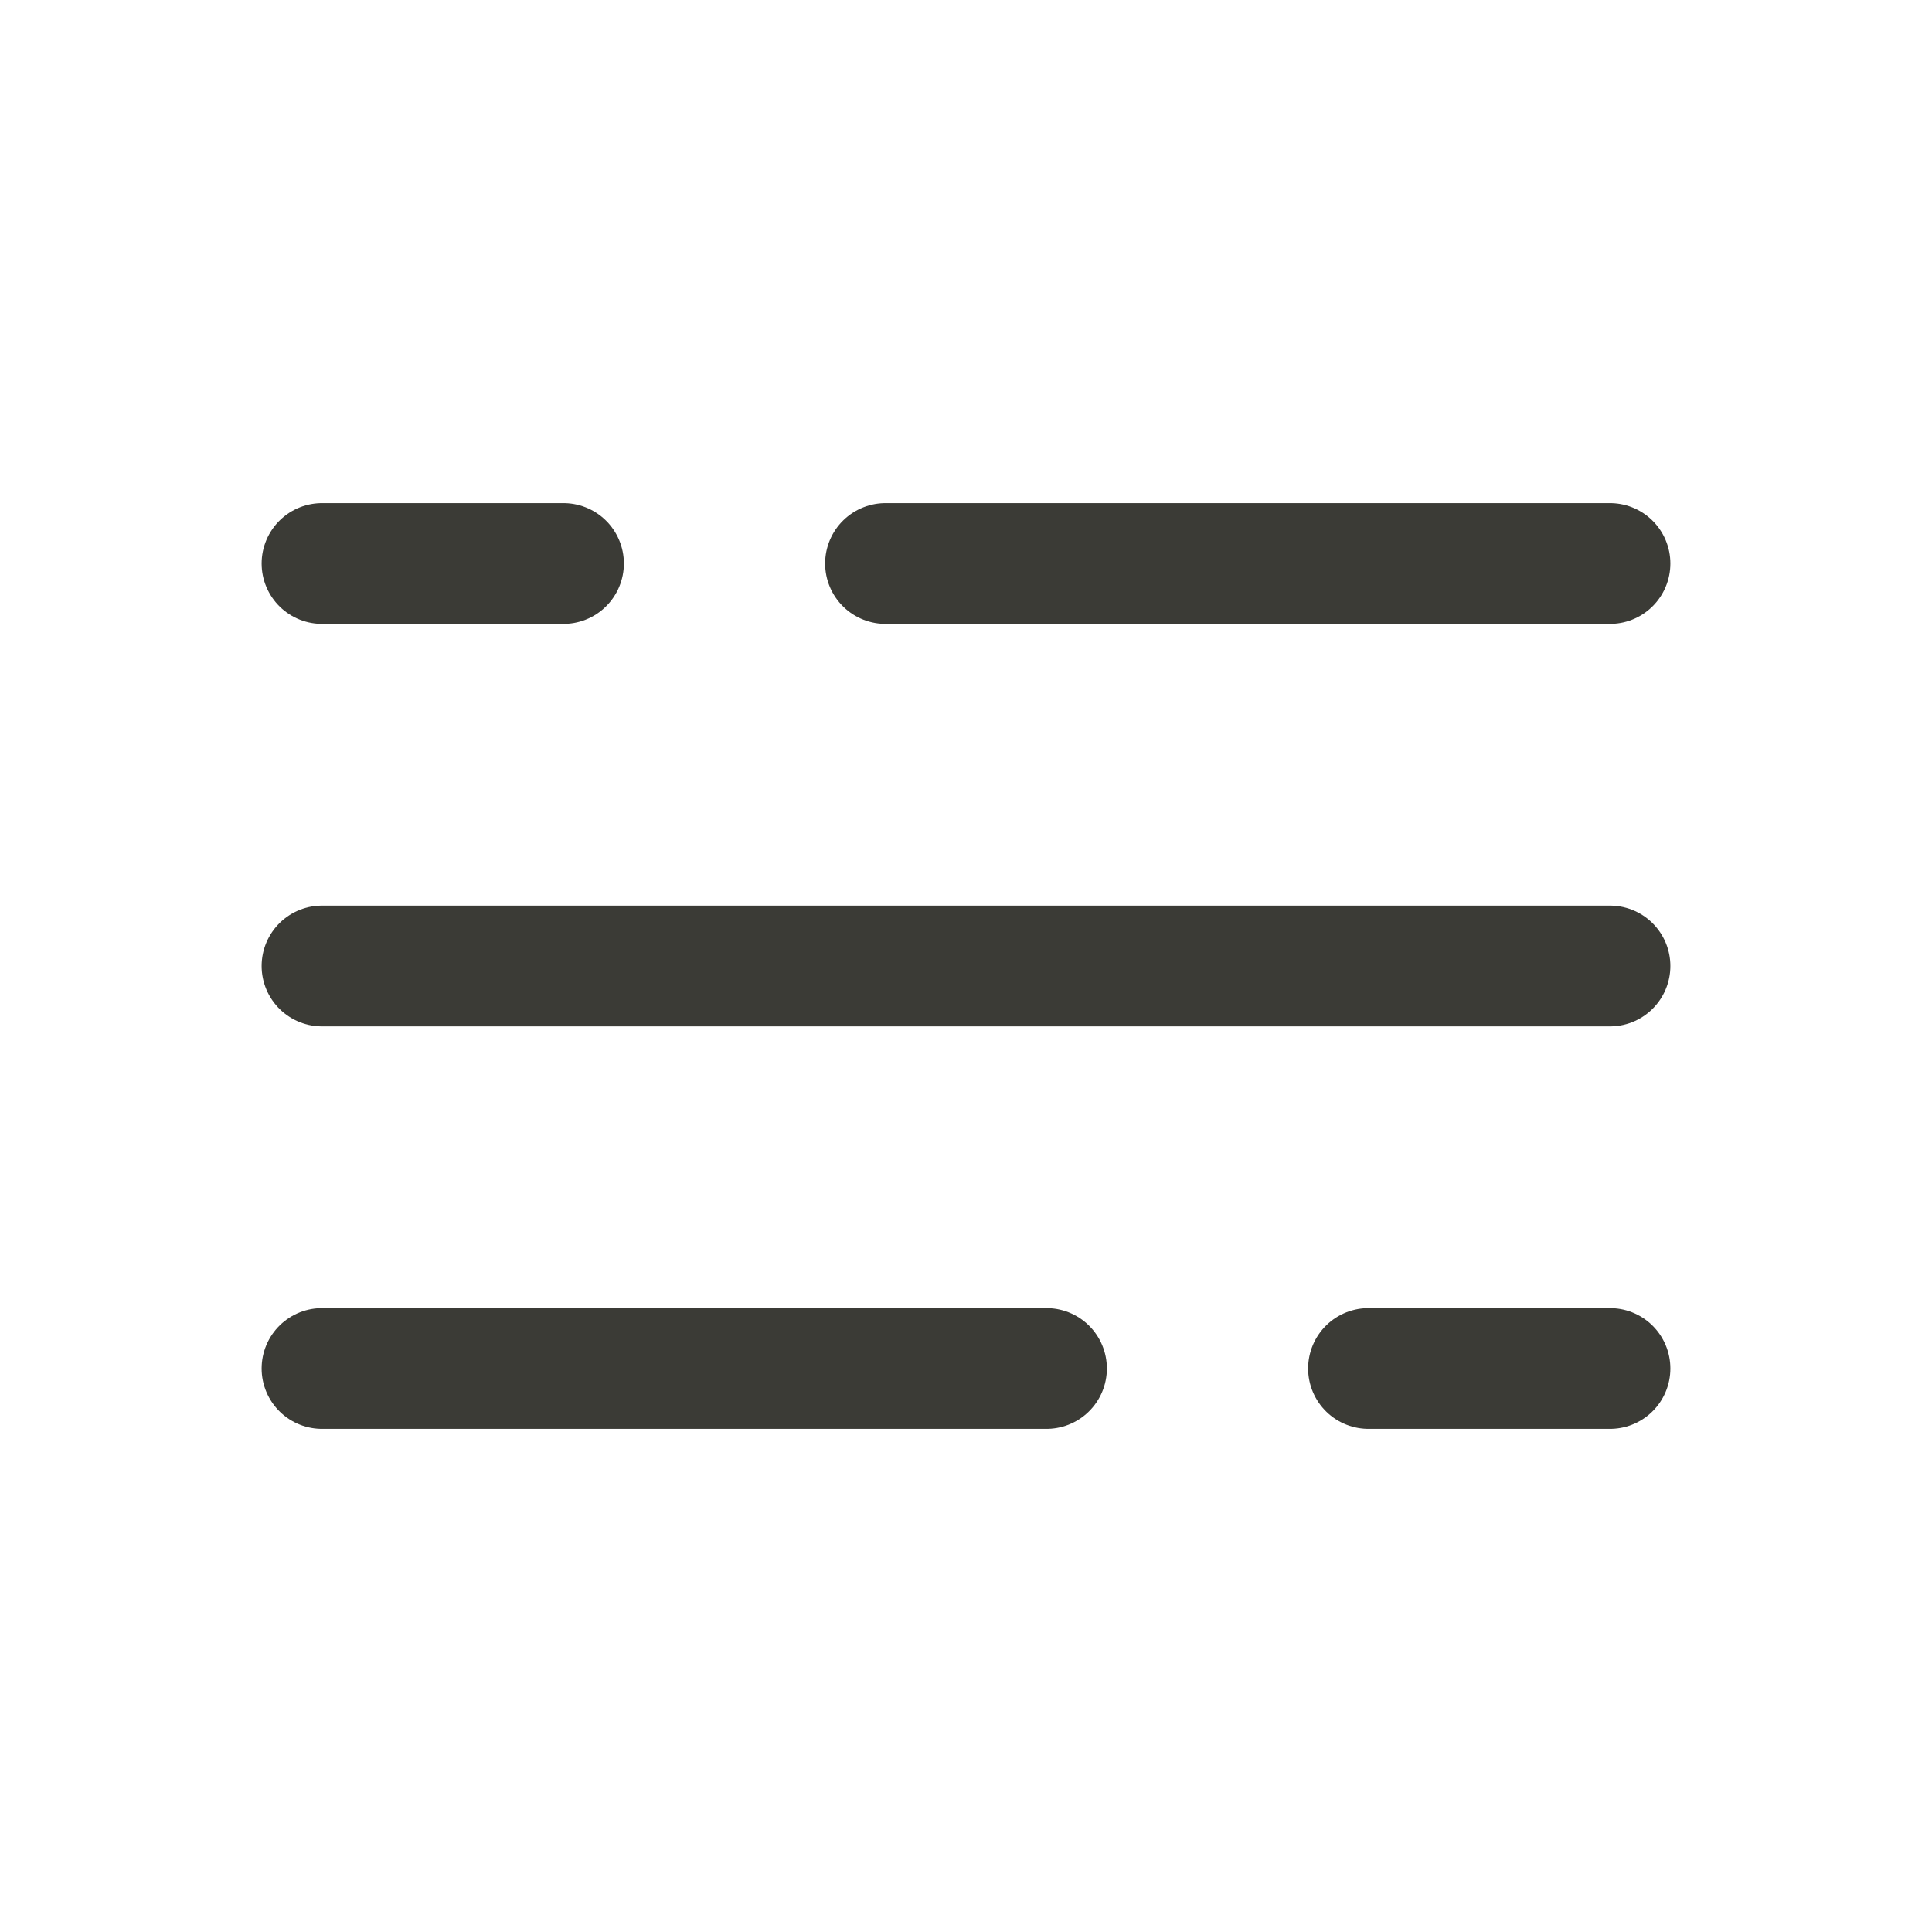 <svg viewBox="0 0 24 24" fill="none" xmlns="http://www.w3.org/2000/svg" stroke="#3b3b36"><g id="SVGRepo_bgCarrier" stroke-width="0"></g><g id="SVGRepo_tracerCarrier" stroke-linecap="round" stroke-linejoin="round"></g><g id="SVGRepo_iconCarrier"> <path d="M4 7L7 7M20 7L11 7" stroke="#3b3b36" stroke-width="1.5" stroke-linecap="round"></path> <path d="M20 17H17M4 17L13 17" stroke="#3b3b36" stroke-width="1.5" stroke-linecap="round"></path> <path d="M4 12H7L20 12" stroke="#3b3b36" stroke-width="1.5" stroke-linecap="round"></path> </g></svg>